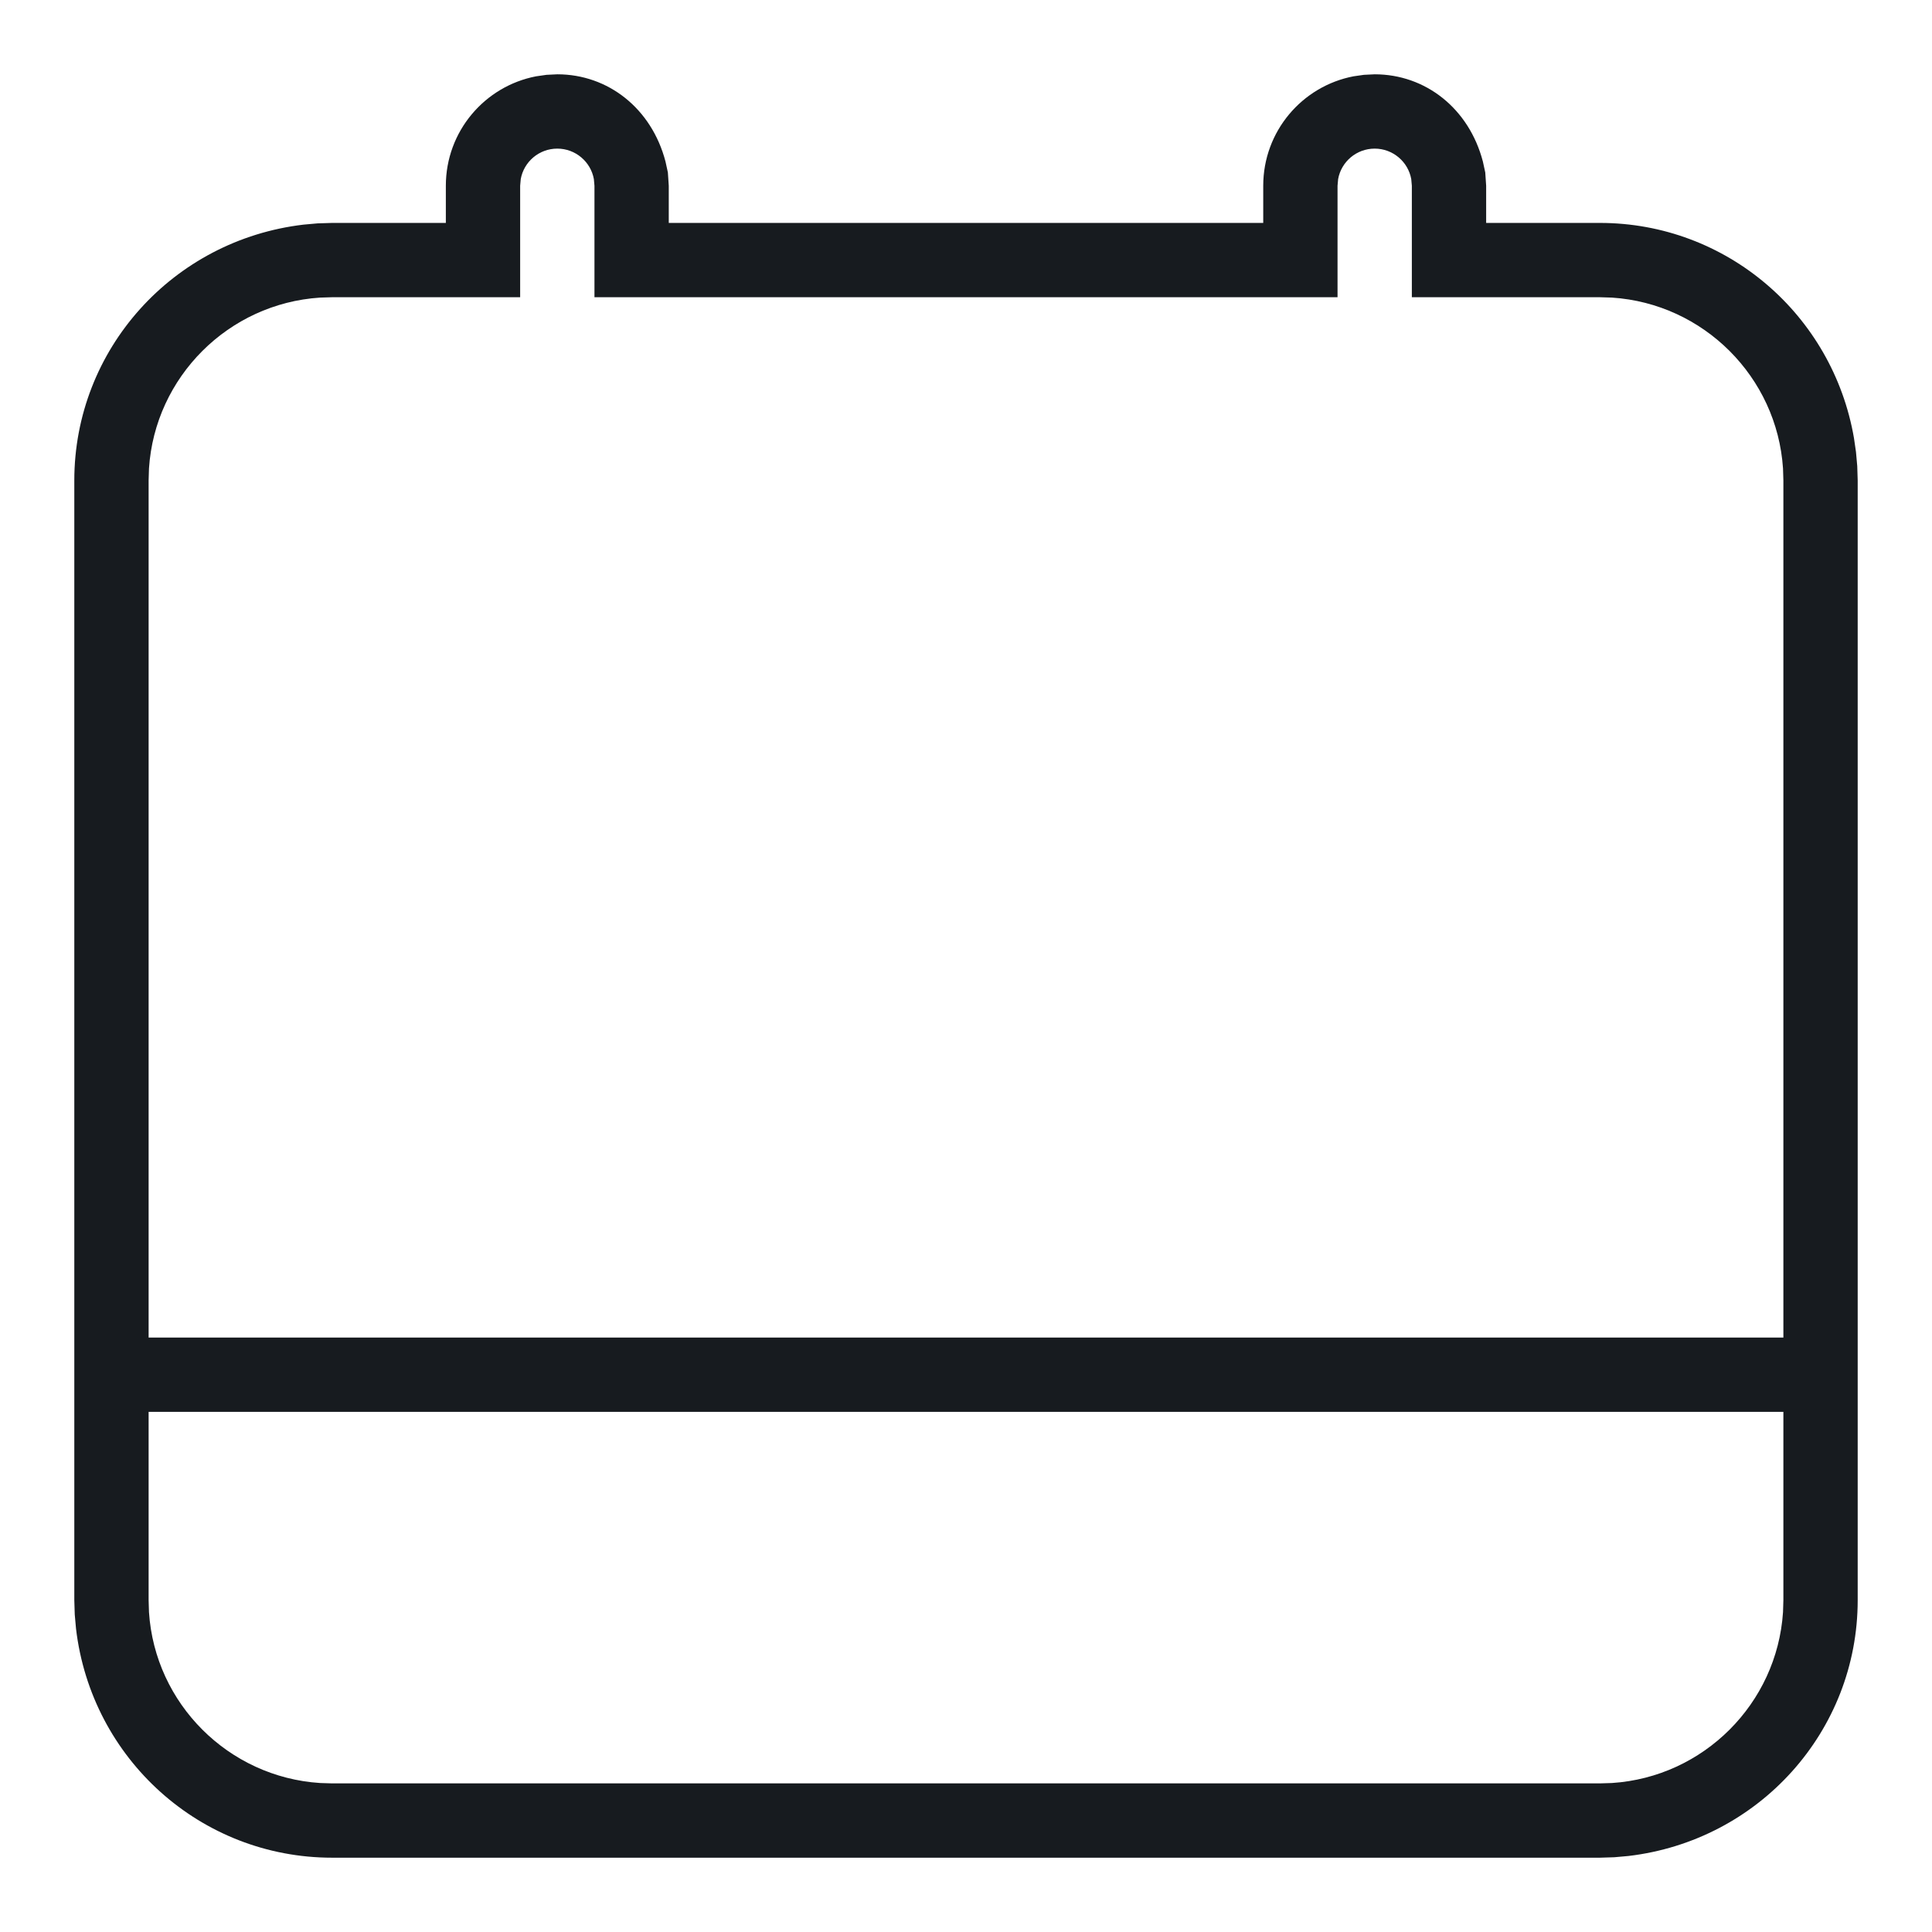<?xml version="1.0" encoding="UTF-8"?>
<svg width="26px" height="26px" viewBox="0 0 26 26" version="1.1" xmlns="http://www.w3.org/2000/svg" xmlns:xlink="http://www.w3.org/1999/xlink">
    <!-- Generator: Sketch 60.1 (88133) - https://sketch.com -->
    <title>activities/meetings-presence-stroke_26</title>
    <desc>Created with Sketch.</desc>
    <g id="activities/meetings-presence-stroke_26" stroke="none" stroke-width="1" fill="none" fill-rule="evenodd">
        <path d="M18.5,1 C19.183,1 19.769,1.459 19.956,2.174 L19.988,2.321 L20,2.5 L20,3 L21.531,3 C23.233,3 24.664,4.234 24.95,5.896 L24.977,6.082 L24.994,6.272 L25,6.466 L25,21.534 C25,23.299 23.671,24.77 21.915,24.977 L21.725,24.994 L21.531,25 L4.469,25 C2.703,25 1.23,23.673 1.023,21.918 L1.006,21.728 L1,21.534 L1,6.466 C1,4.701 2.328,3.23 4.085,3.023 L4.274,3.006 L4.469,3 L6,3 L6,2.5 C6,1.769 6.522,1.16 7.215,1.027 L7.355,1.007 L7.5,1 C8.183,1 8.769,1.459 8.956,2.174 L8.988,2.321 L9,2.5 L9,3 L17,3 L17,2.5 C17,1.769 17.522,1.16 18.215,1.027 L18.355,1.007 L18.5,1 Z M24,19 L2,19 L2,21.534 L2.005,21.696 C2.085,22.927 3.074,23.915 4.307,23.995 L4.469,24 L21.531,24 L21.693,23.995 C22.925,23.915 23.914,22.927 23.995,21.696 L24,21.534 L24,19 Z M7.5,2 C7.254,2 7.05,2.177 7.008,2.41 L7,2.5 L7,4 L4.469,4 L4.307,4.005 C3.074,4.085 2.085,5.073 2.005,6.304 L2,6.466 L2,18 L24,18 L24,6.466 L23.995,6.304 C23.914,5.073 22.925,4.085 21.693,4.005 L21.531,4 L19,4 L19,2.5 L18.992,2.41 C18.95,2.177 18.745,2 18.5,2 C18.254,2 18.05,2.177 18.008,2.41 L18,2.5 L18,4 L8,4 L8,2.5 L7.992,2.41 C7.95,2.177 7.745,2 7.5,2 Z" id="fill" fill="#171B1F"></path>
    </g>
</svg>